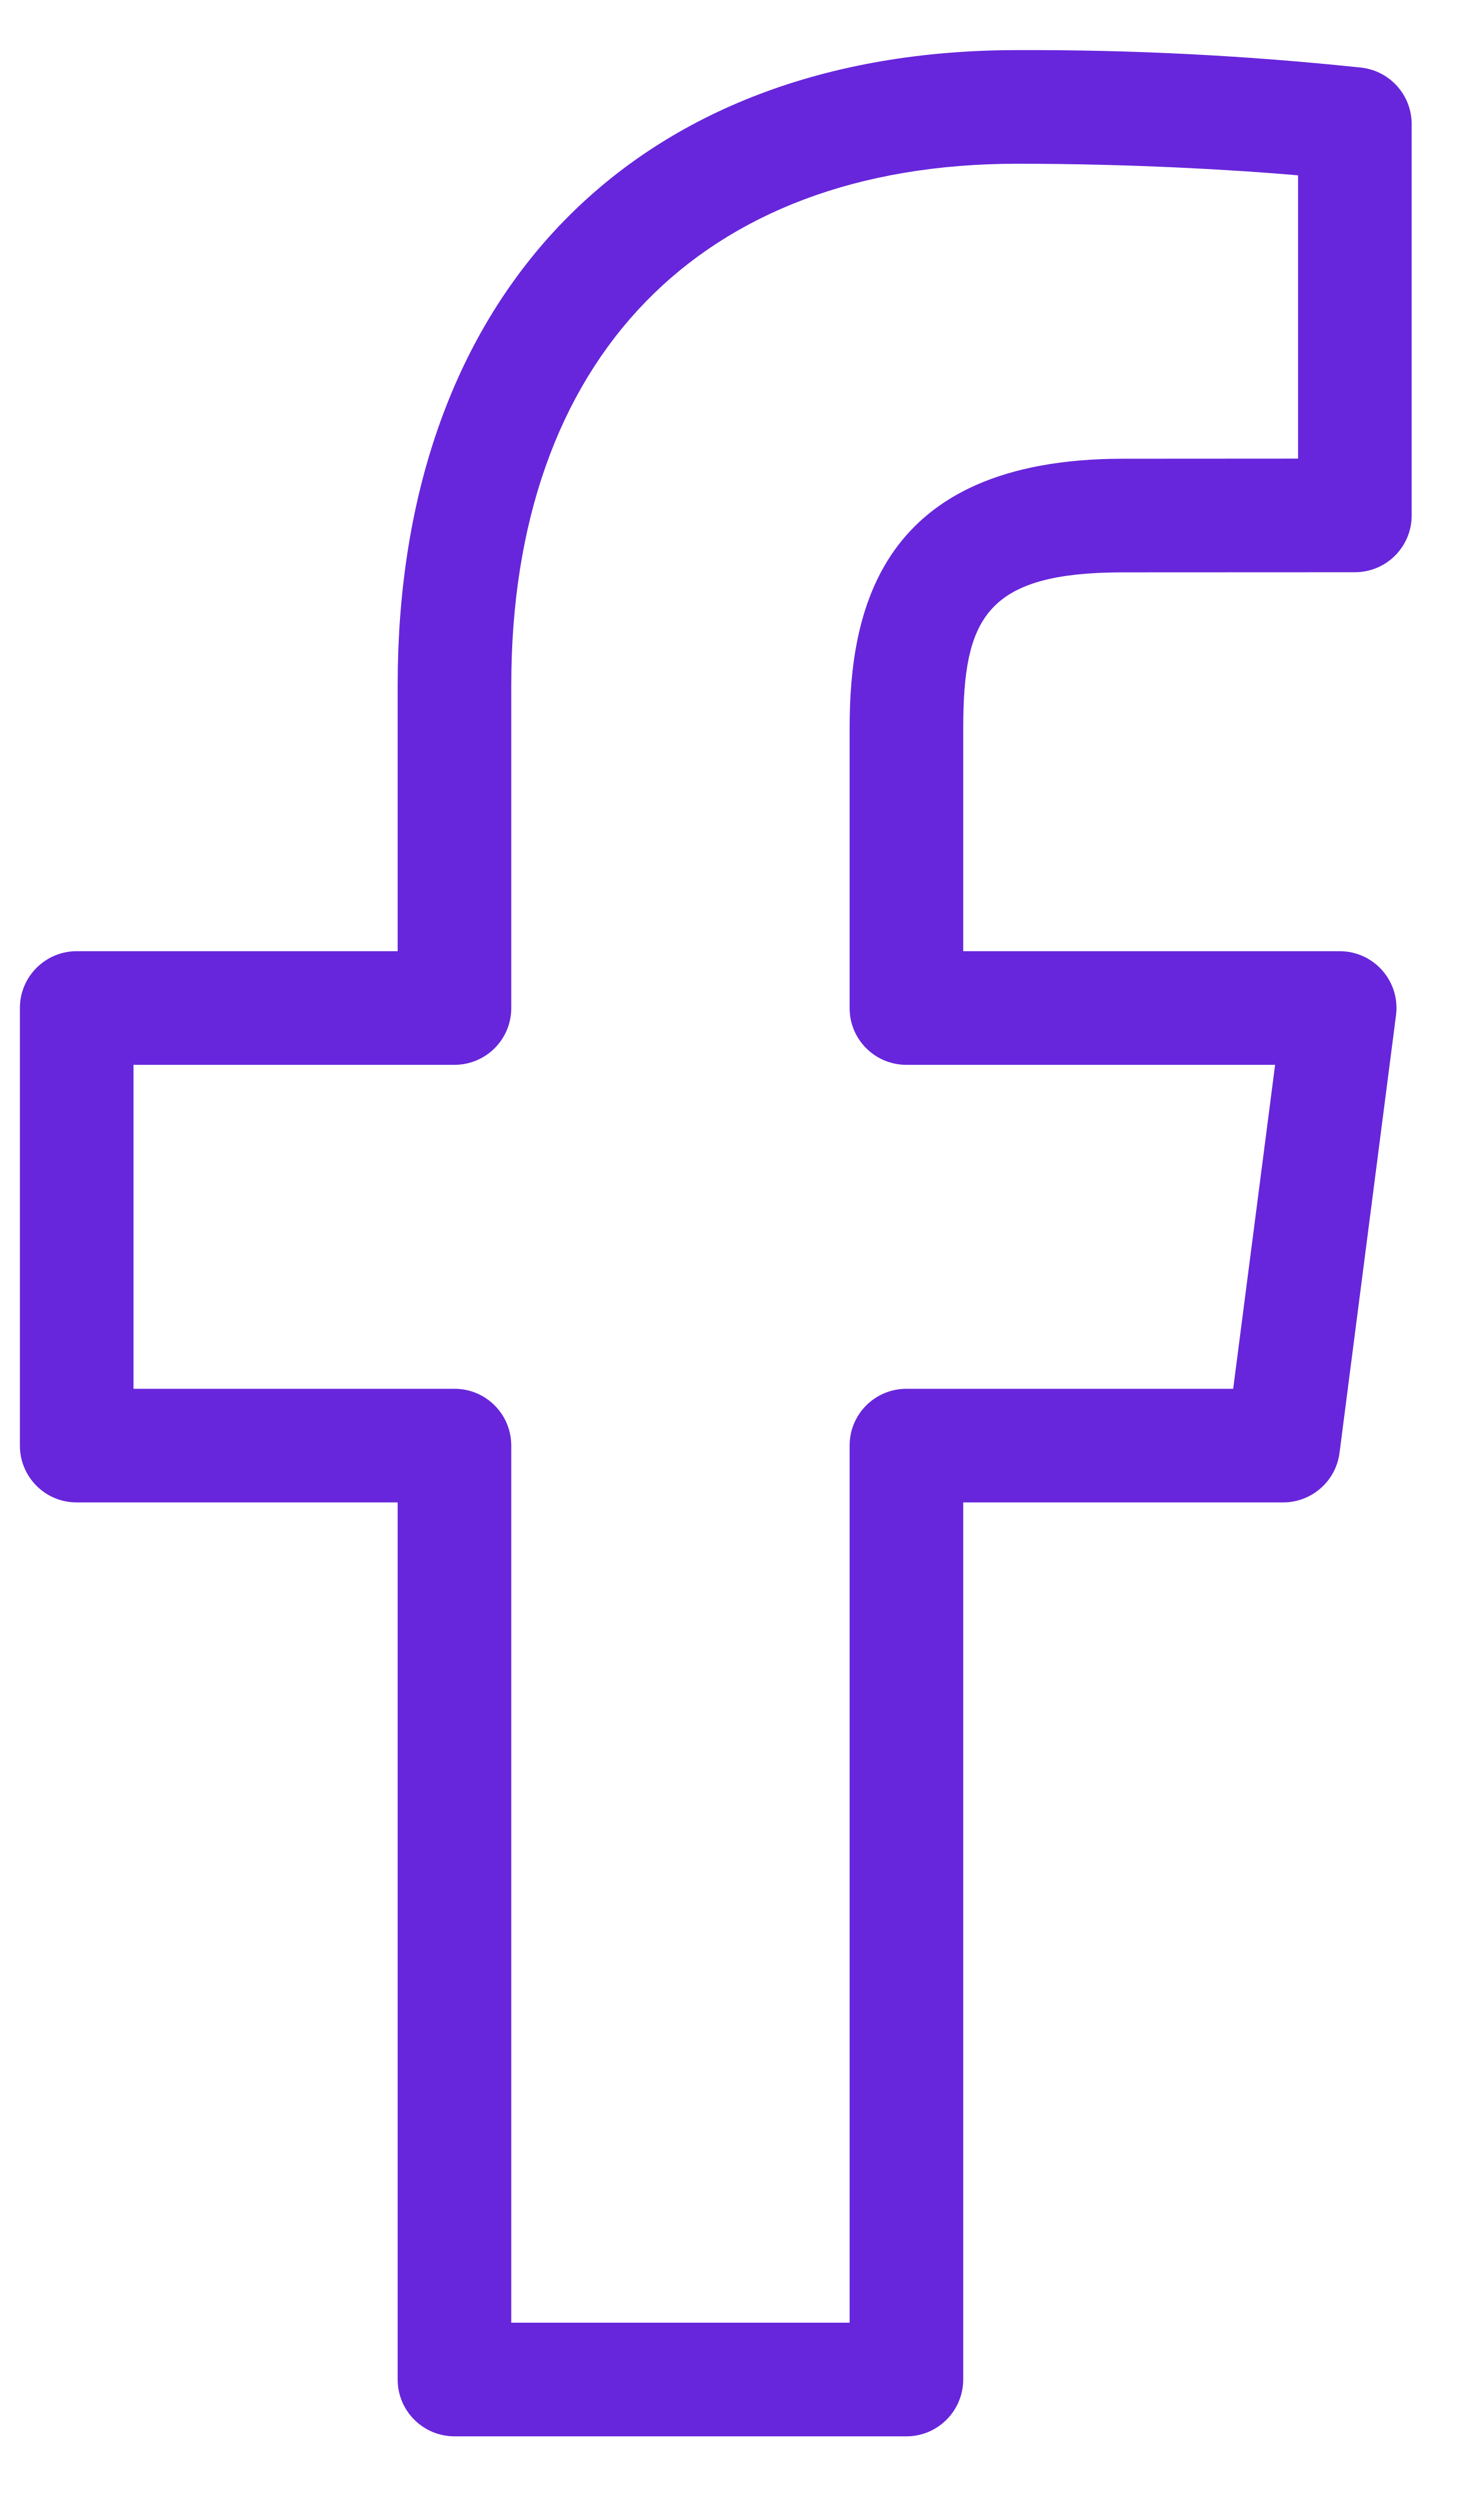 <svg width="13" height="22" viewBox="0 0 13 22" fill="none" xmlns="http://www.w3.org/2000/svg">
<path d="M11.99 0.596C10.981 0.489 9.968 0.437 8.953 0.441C5.59 0.441 3.5 2.582 3.5 6.03V8.371H0.675C0.399 8.371 0.175 8.595 0.175 8.871V12.722C0.175 12.998 0.398 13.222 0.674 13.222H3.5V20.941C3.5 21.217 3.723 21.44 3.999 21.441H7.978C8.254 21.441 8.477 21.217 8.478 20.941V13.222H11.294C11.545 13.222 11.758 13.035 11.79 12.786L12.287 8.936C12.323 8.662 12.13 8.411 11.856 8.375C11.835 8.373 11.813 8.371 11.791 8.371H8.478V6.412C8.478 5.443 8.673 5.037 9.886 5.037L11.925 5.036C12.201 5.036 12.425 4.813 12.425 4.537V1.092C12.425 0.841 12.239 0.629 11.99 0.596ZM11.425 4.036L9.886 4.037C7.728 4.037 7.478 5.393 7.478 6.412V8.871C7.477 9.147 7.701 9.371 7.977 9.371H11.223L10.854 12.222H7.978C7.702 12.222 7.478 12.445 7.478 12.721V20.441H4.5V12.722C4.5 12.446 4.277 12.222 4.001 12.222H1.175V9.371H4C4.276 9.371 4.5 9.148 4.5 8.872V6.03C4.5 3.156 6.165 1.441 8.953 1.441C9.962 1.441 10.873 1.495 11.425 1.543V4.036Z" fill="#6726DB"/>
</svg>
